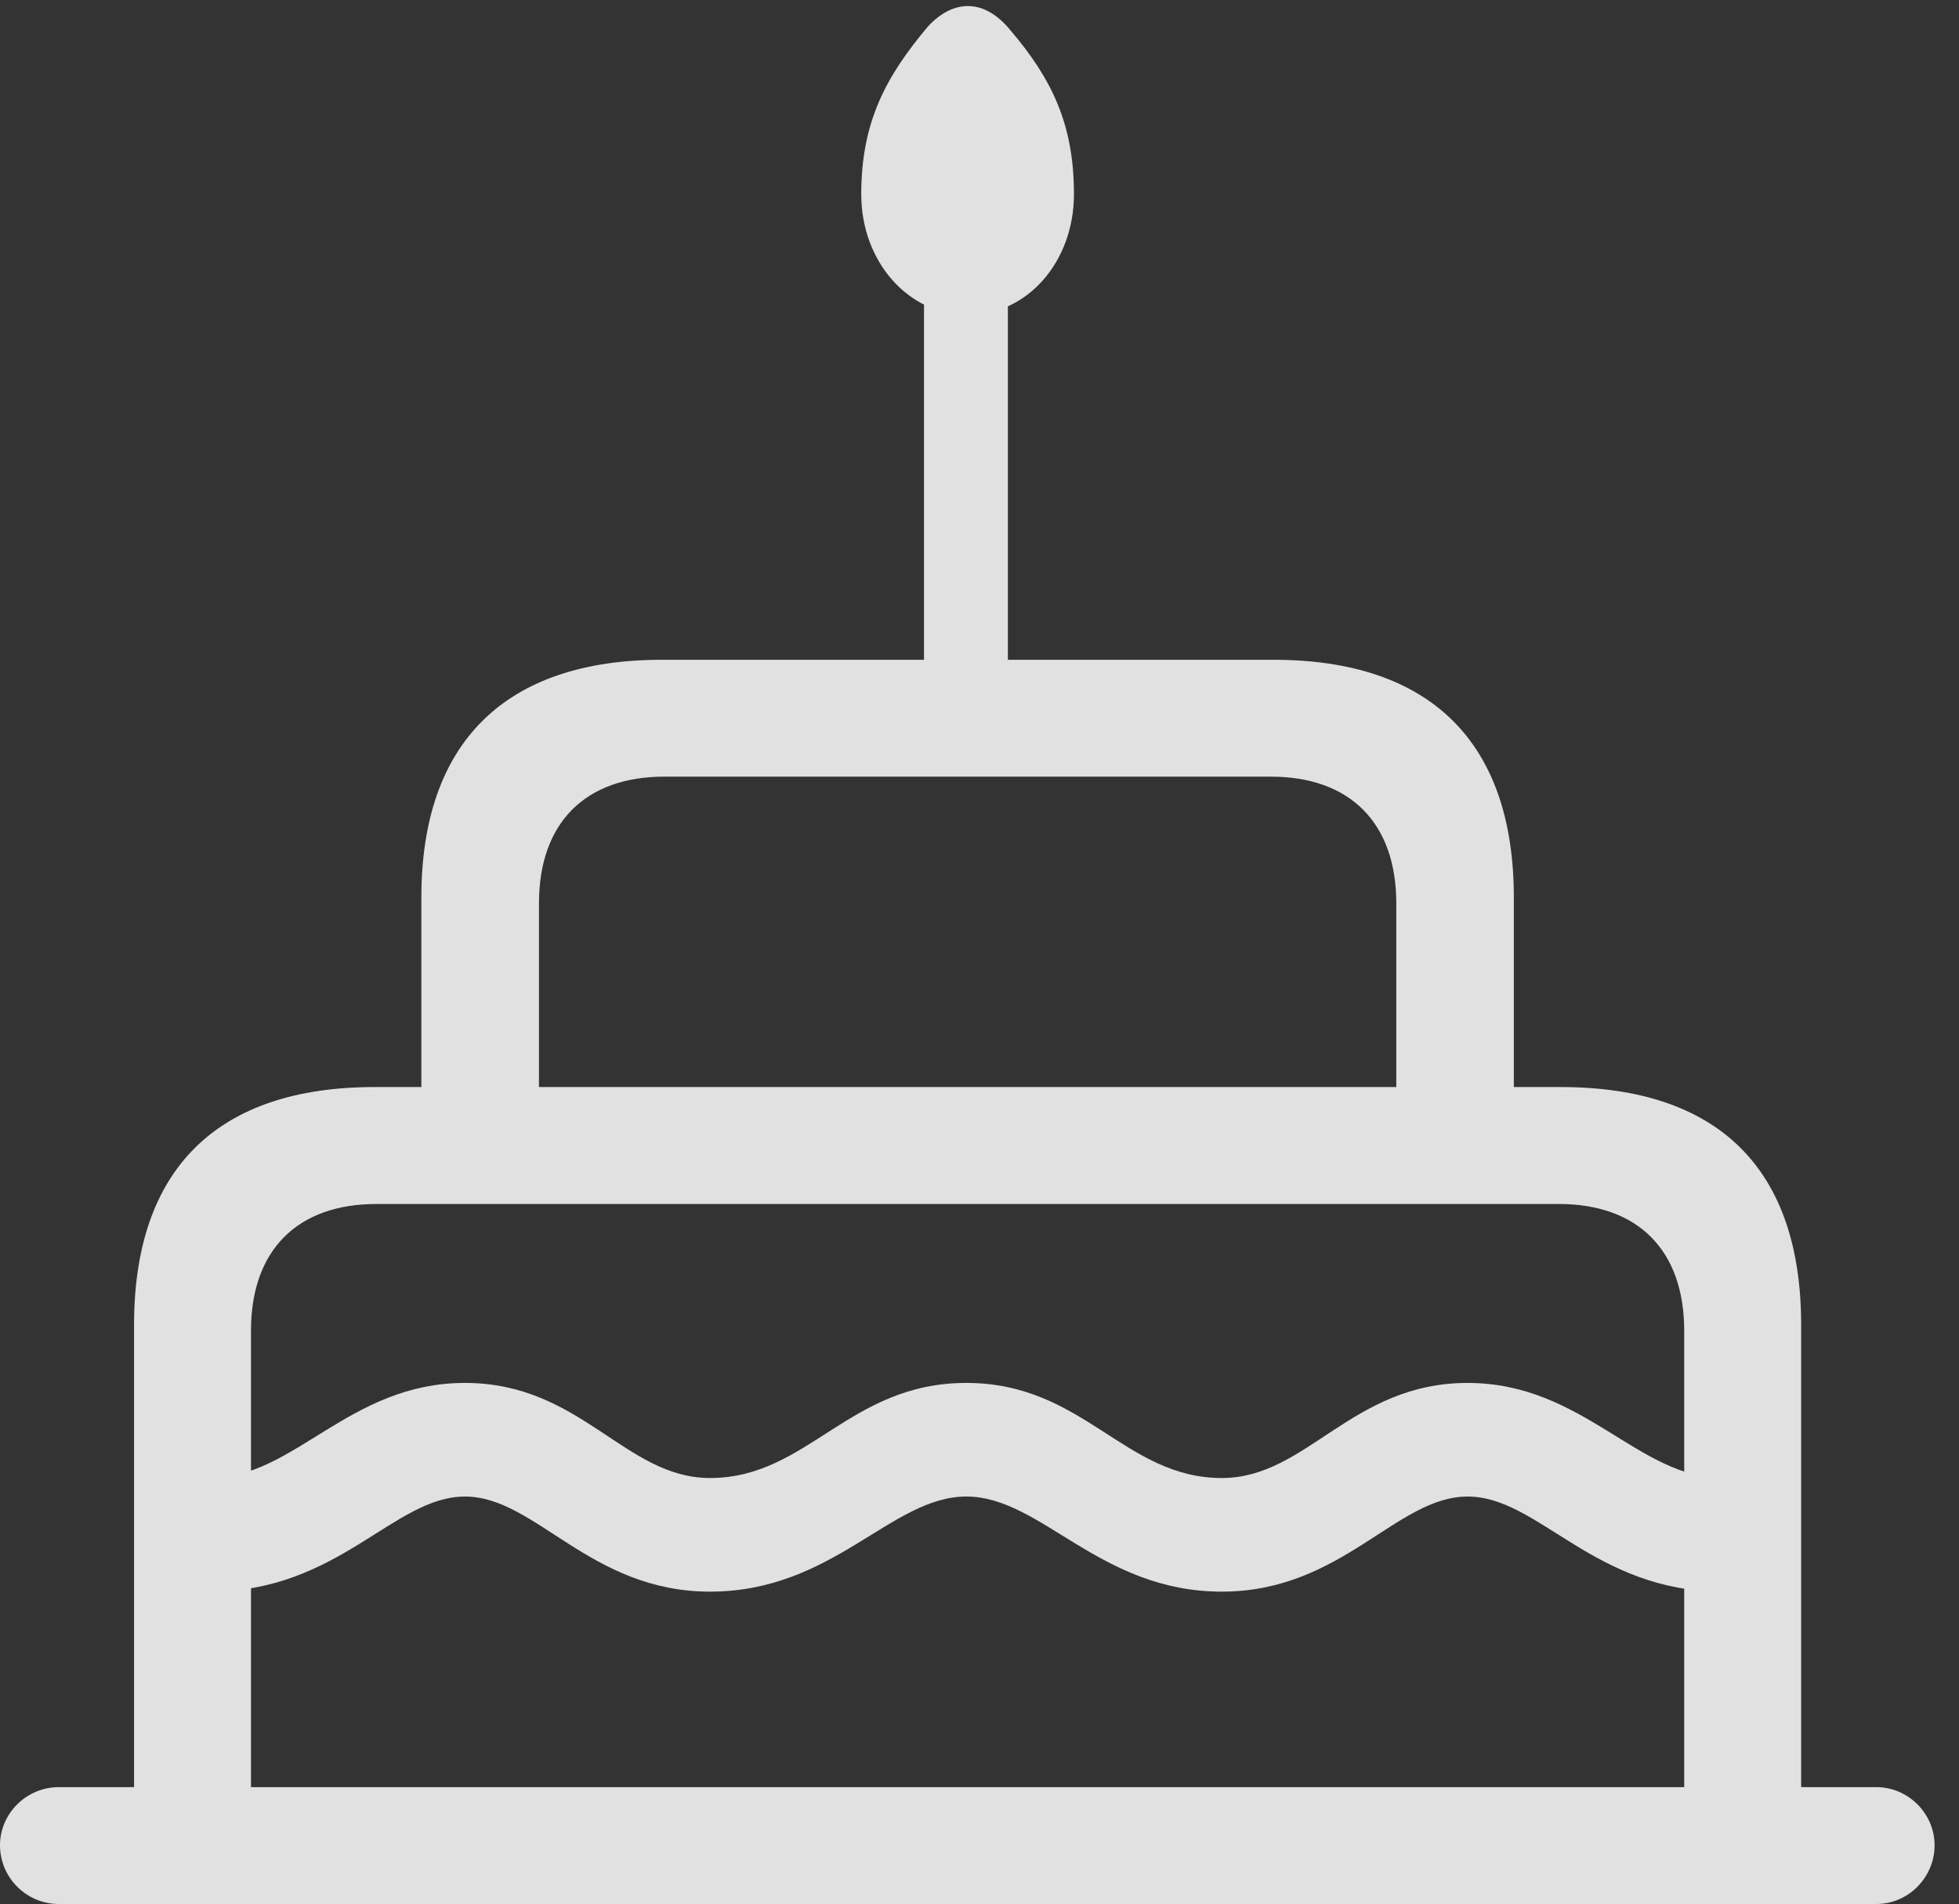 <?xml version="1.0" encoding="UTF-8"?>
<!--Generator: Apple Native CoreSVG 341-->
<!DOCTYPE svg
PUBLIC "-//W3C//DTD SVG 1.1//EN"
       "http://www.w3.org/Graphics/SVG/1.1/DTD/svg11.dtd">
<svg version="1.1" xmlns="http://www.w3.org/2000/svg" xmlns:xlink="http://www.w3.org/1999/xlink" viewBox="0 0 28.965 28.154">
 <rect x="0" y="0" width="28.965" height="28.154" fill="#333333" stroke="none"/>
 <g>
  <rect height="28.154" opacity="0" width="28.965" x="0" y="0"/>
  <path d="M14.307 4.658C15.185 4.658 15.879 3.877 15.879 2.871C15.879 1.846 15.557 1.172 14.941 0.449C14.56-0.02 14.102-0.02 13.721 0.391C13.105 1.123 12.734 1.797 12.734 2.871C12.734 3.877 13.438 4.658 14.307 4.658ZM13.662 10.4L14.902 10.4L14.902 3.467L13.662 3.467ZM6.23 16.553L7.969 16.553L7.969 13.359C7.969 12.158 8.662 11.484 9.824 11.484L18.789 11.484C19.951 11.484 20.645 12.158 20.645 13.359L20.645 16.553L22.383 16.553L22.383 13.271C22.383 10.977 21.152 9.756 18.828 9.756L9.785 9.756C7.471 9.756 6.23 10.977 6.23 13.271ZM1.982 27.393L3.711 27.393L3.711 19.678C3.711 18.477 4.404 17.803 5.566 17.803L23.047 17.803C24.209 17.803 24.902 18.477 24.902 19.678L24.902 27.393L26.631 27.393L26.631 19.59C26.631 17.285 25.41 16.074 23.076 16.074L5.537 16.074C3.213 16.074 1.982 17.285 1.982 19.59ZM14.287 22.129C15.4 22.129 16.25 23.535 18.066 23.535C19.844 23.535 20.645 22.129 21.699 22.129C22.754 22.129 23.564 23.535 25.469 23.535L25.752 23.535L25.752 21.855L25.469 21.855C24.219 21.855 23.408 20.449 21.699 20.449C19.98 20.449 19.326 21.855 18.066 21.855C16.621 21.855 16.025 20.449 14.287 20.449C12.549 20.449 11.943 21.855 10.498 21.855C9.238 21.855 8.594 20.449 6.875 20.449C5.156 20.449 4.355 21.855 3.105 21.855L2.764 21.855L2.764 23.535L3.105 23.535C5.01 23.535 5.82 22.129 6.875 22.129C7.92 22.129 8.721 23.535 10.498 23.535C12.324 23.535 13.174 22.129 14.287 22.129ZM0.869 28.154L27.744 28.154C28.213 28.154 28.604 27.764 28.604 27.285C28.604 26.816 28.213 26.426 27.744 26.426L0.869 26.426C0.391 26.426 0 26.816 0 27.285C0 27.764 0.391 28.154 0.869 28.154Z" fill="white" fill-opacity="0.85"/>
 </g>
</svg>
